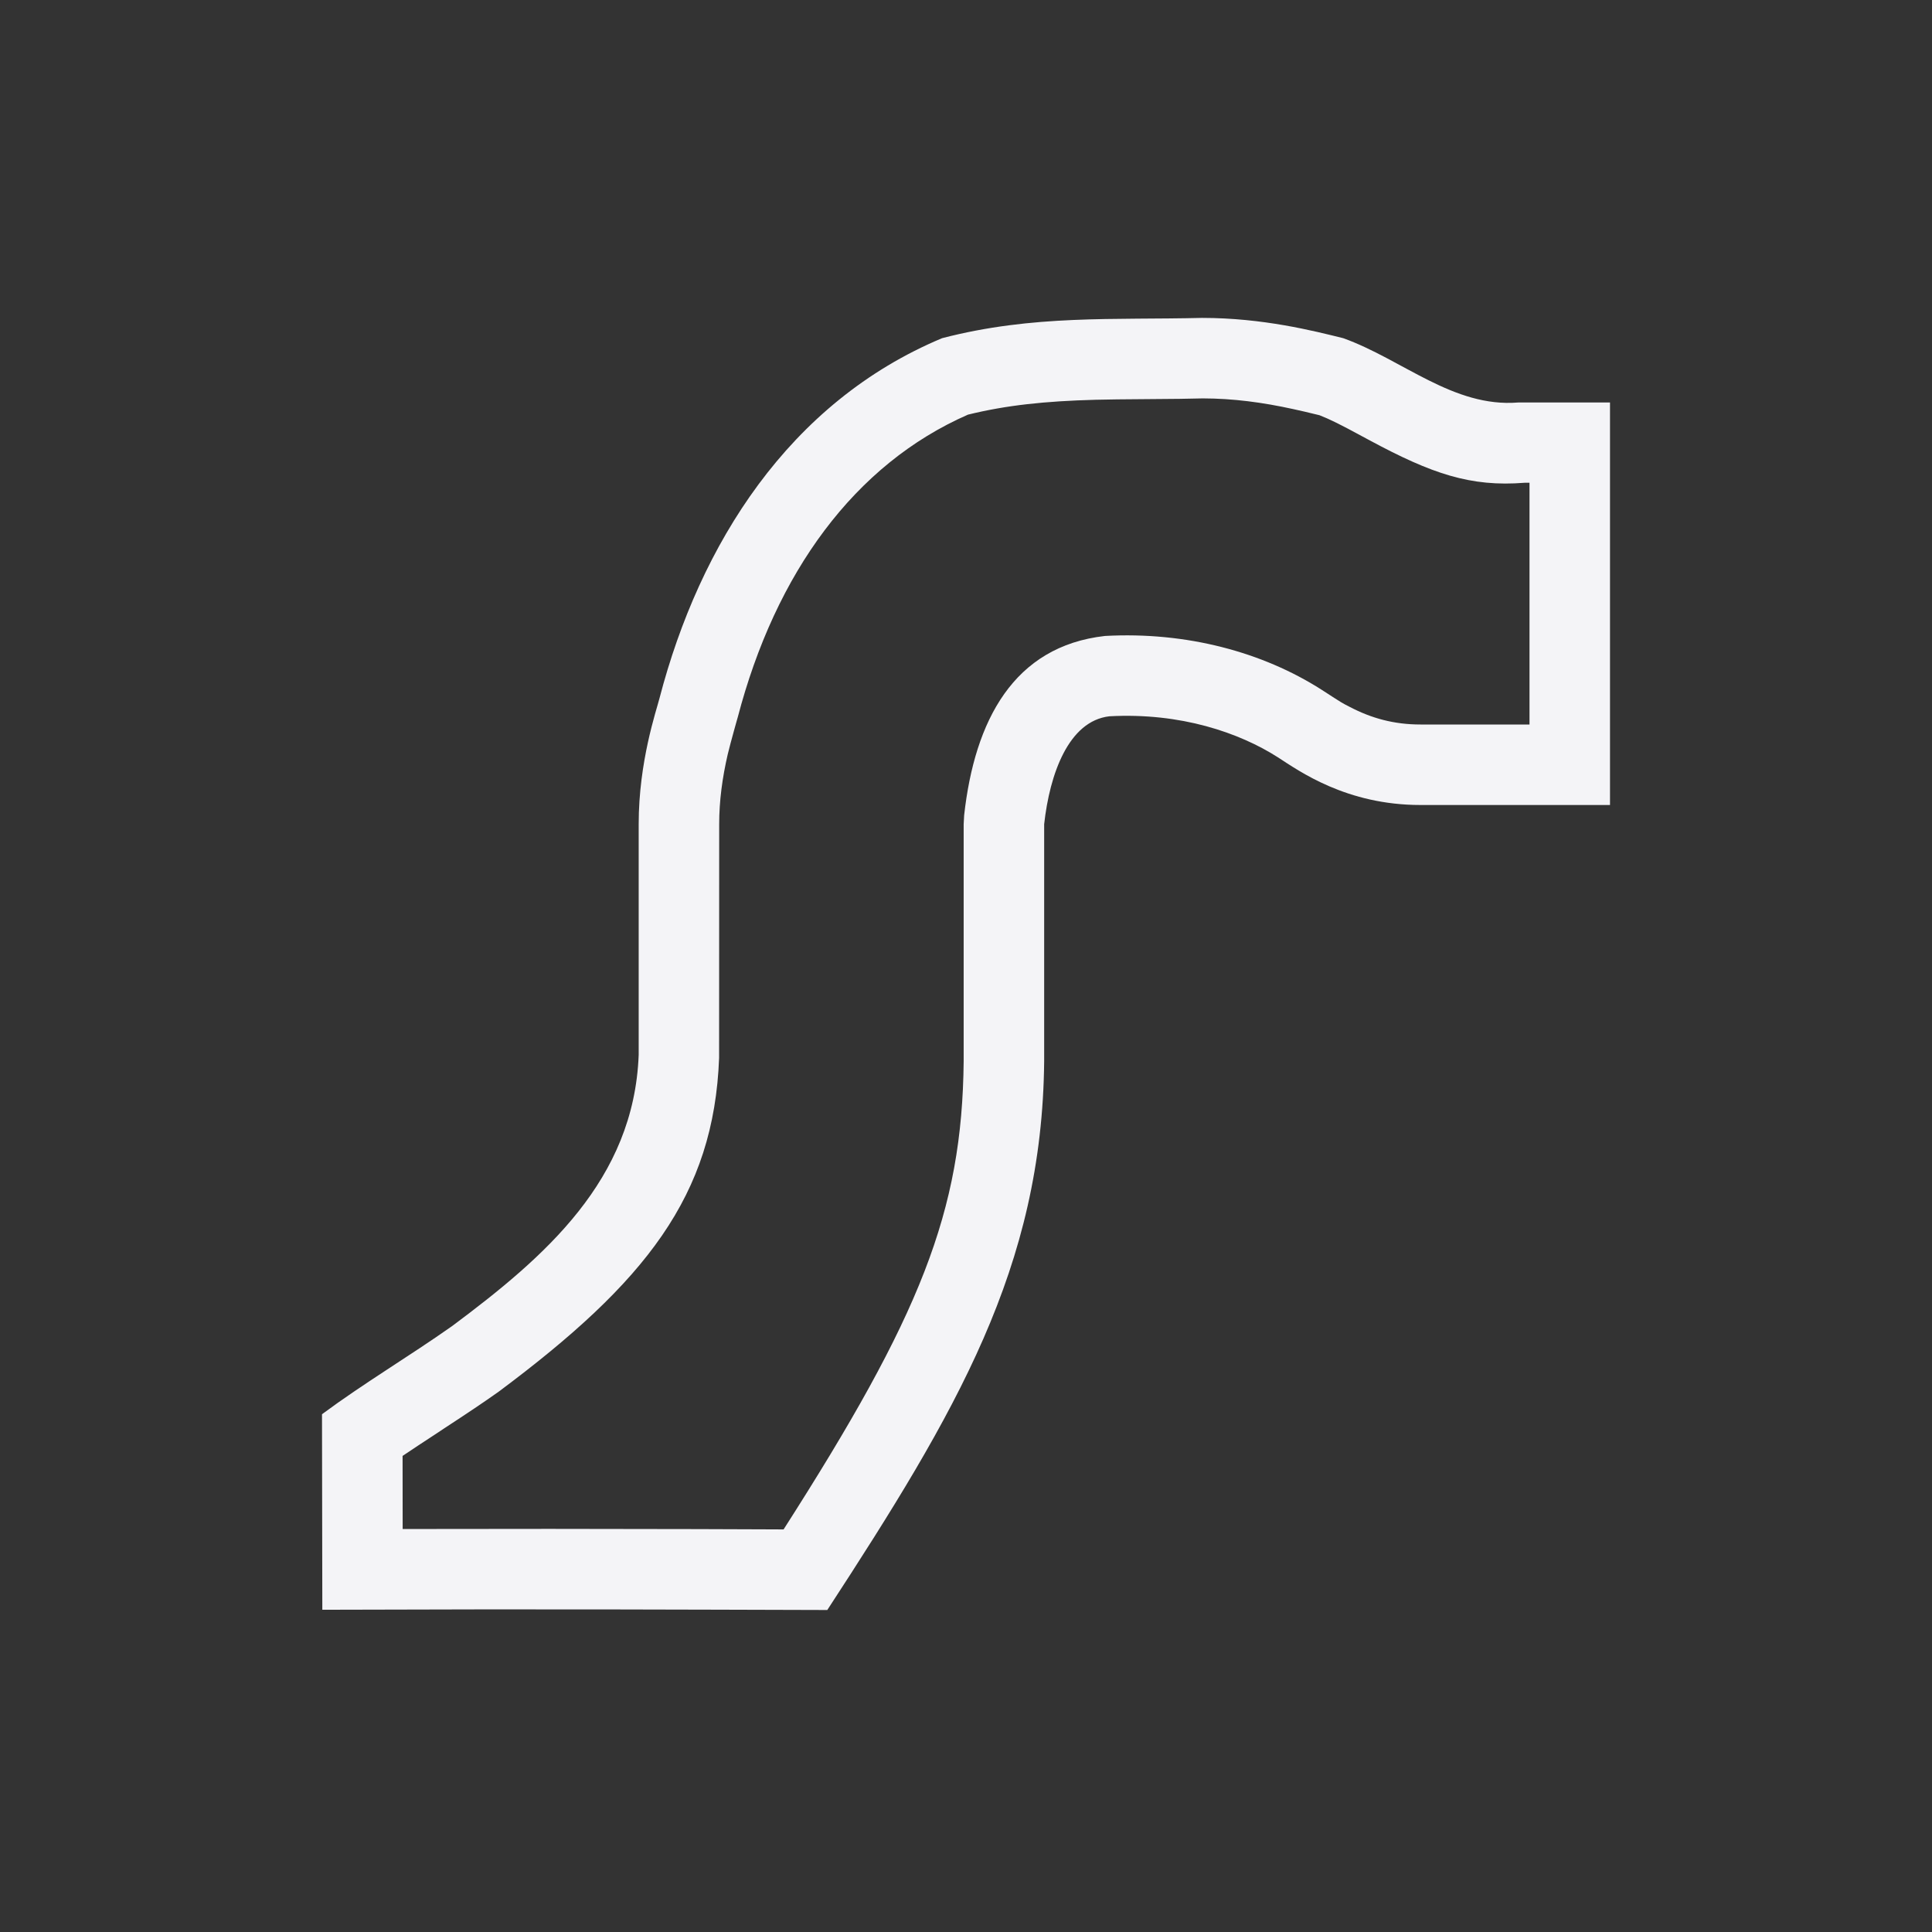<?xml version="1.0" encoding="UTF-8"?>
<svg width="24px" height="24px" viewBox="0 0 24 24" version="1.1" xmlns="http://www.w3.org/2000/svg" xmlns:xlink="http://www.w3.org/1999/xlink">
    <rect x="0" y="0" width="24" height="24" fill="#333333" stroke="none"/>
    <!-- Generator: Sketch 51.3 (57544) - http://www.bohemiancoding.com/sketch -->
    <title>kstars_mw</title>
    <desc>Created with Sketch.</desc>
    <defs></defs>
    <g id="kstars_mw" stroke="none" stroke-width="1" fill="none" fill-rule="evenodd">
        <path d="M8.654,18.995 C9.068,18.997 9.068,18.997 9.49,18.998 C9.594,18.998 9.67,18.998 9.734,18.999 C11.433,16.344 11.953,15.055 11.971,13.182 L11.971,10.238 L11.977,10.127 C12.108,8.951 12.591,8.028 13.727,7.9 C14.74,7.845 15.686,8.101 16.417,8.568 C16.697,8.749 16.662,8.727 16.768,8.782 C17.036,8.922 17.316,9 17.646,9 L19,9 L19,5.997 L18.94,5.997 C18.266,6.051 17.785,5.884 17.018,5.472 C16.971,5.447 16.971,5.447 16.925,5.422 C16.656,5.276 16.52,5.208 16.391,5.158 C16.23,5.119 16.172,5.105 16.07,5.083 C15.679,4.997 15.317,4.95 14.943,4.949 C14.751,4.954 14.597,4.956 14.262,4.958 C13.933,4.96 13.788,4.962 13.611,4.966 C12.978,4.983 12.5,5.034 12.024,5.151 C10.618,5.767 9.634,7.113 9.163,8.916 C9.166,8.903 9.072,9.236 9.04,9.371 C8.973,9.661 8.934,9.949 8.934,10.236 L8.933,13.141 C8.869,14.855 8.02,15.927 6.196,17.287 C6,17.426 5.822,17.545 5.51,17.749 C5.472,17.774 5.472,17.774 5.435,17.799 C5.256,17.916 5.118,18.007 5.001,18.086 L5.002,18.994 C6.316,18.991 7.352,18.992 8.654,18.995 Z M14.932,3.949 C15.688,3.949 16.318,4.11 16.686,4.201 C17.423,4.466 18.054,5.065 18.859,5 L20,5 L20,10 L17.646,10 C16.726,10 16.141,9.58 15.875,9.408 C15.398,9.103 14.669,8.85 13.781,8.898 C13.274,8.957 13.04,9.614 12.971,10.238 L12.971,13.182 C12.947,15.742 11.882,17.538 10.277,20 C8.284,19.995 6.973,19.987 4.004,19.997 L4,17.568 C4.525,17.179 5.083,16.849 5.619,16.471 C6.769,15.613 7.875,14.66 7.934,13.104 L7.934,10.236 C7.934,9.461 8.153,8.83 8.193,8.672 C8.692,6.76 9.802,4.996 11.703,4.201 C12.834,3.907 13.836,3.976 14.932,3.949 Z" id="Shape" fill="#f4f4f7" fill-rule="nonzero"></path>
    </g>
</svg>